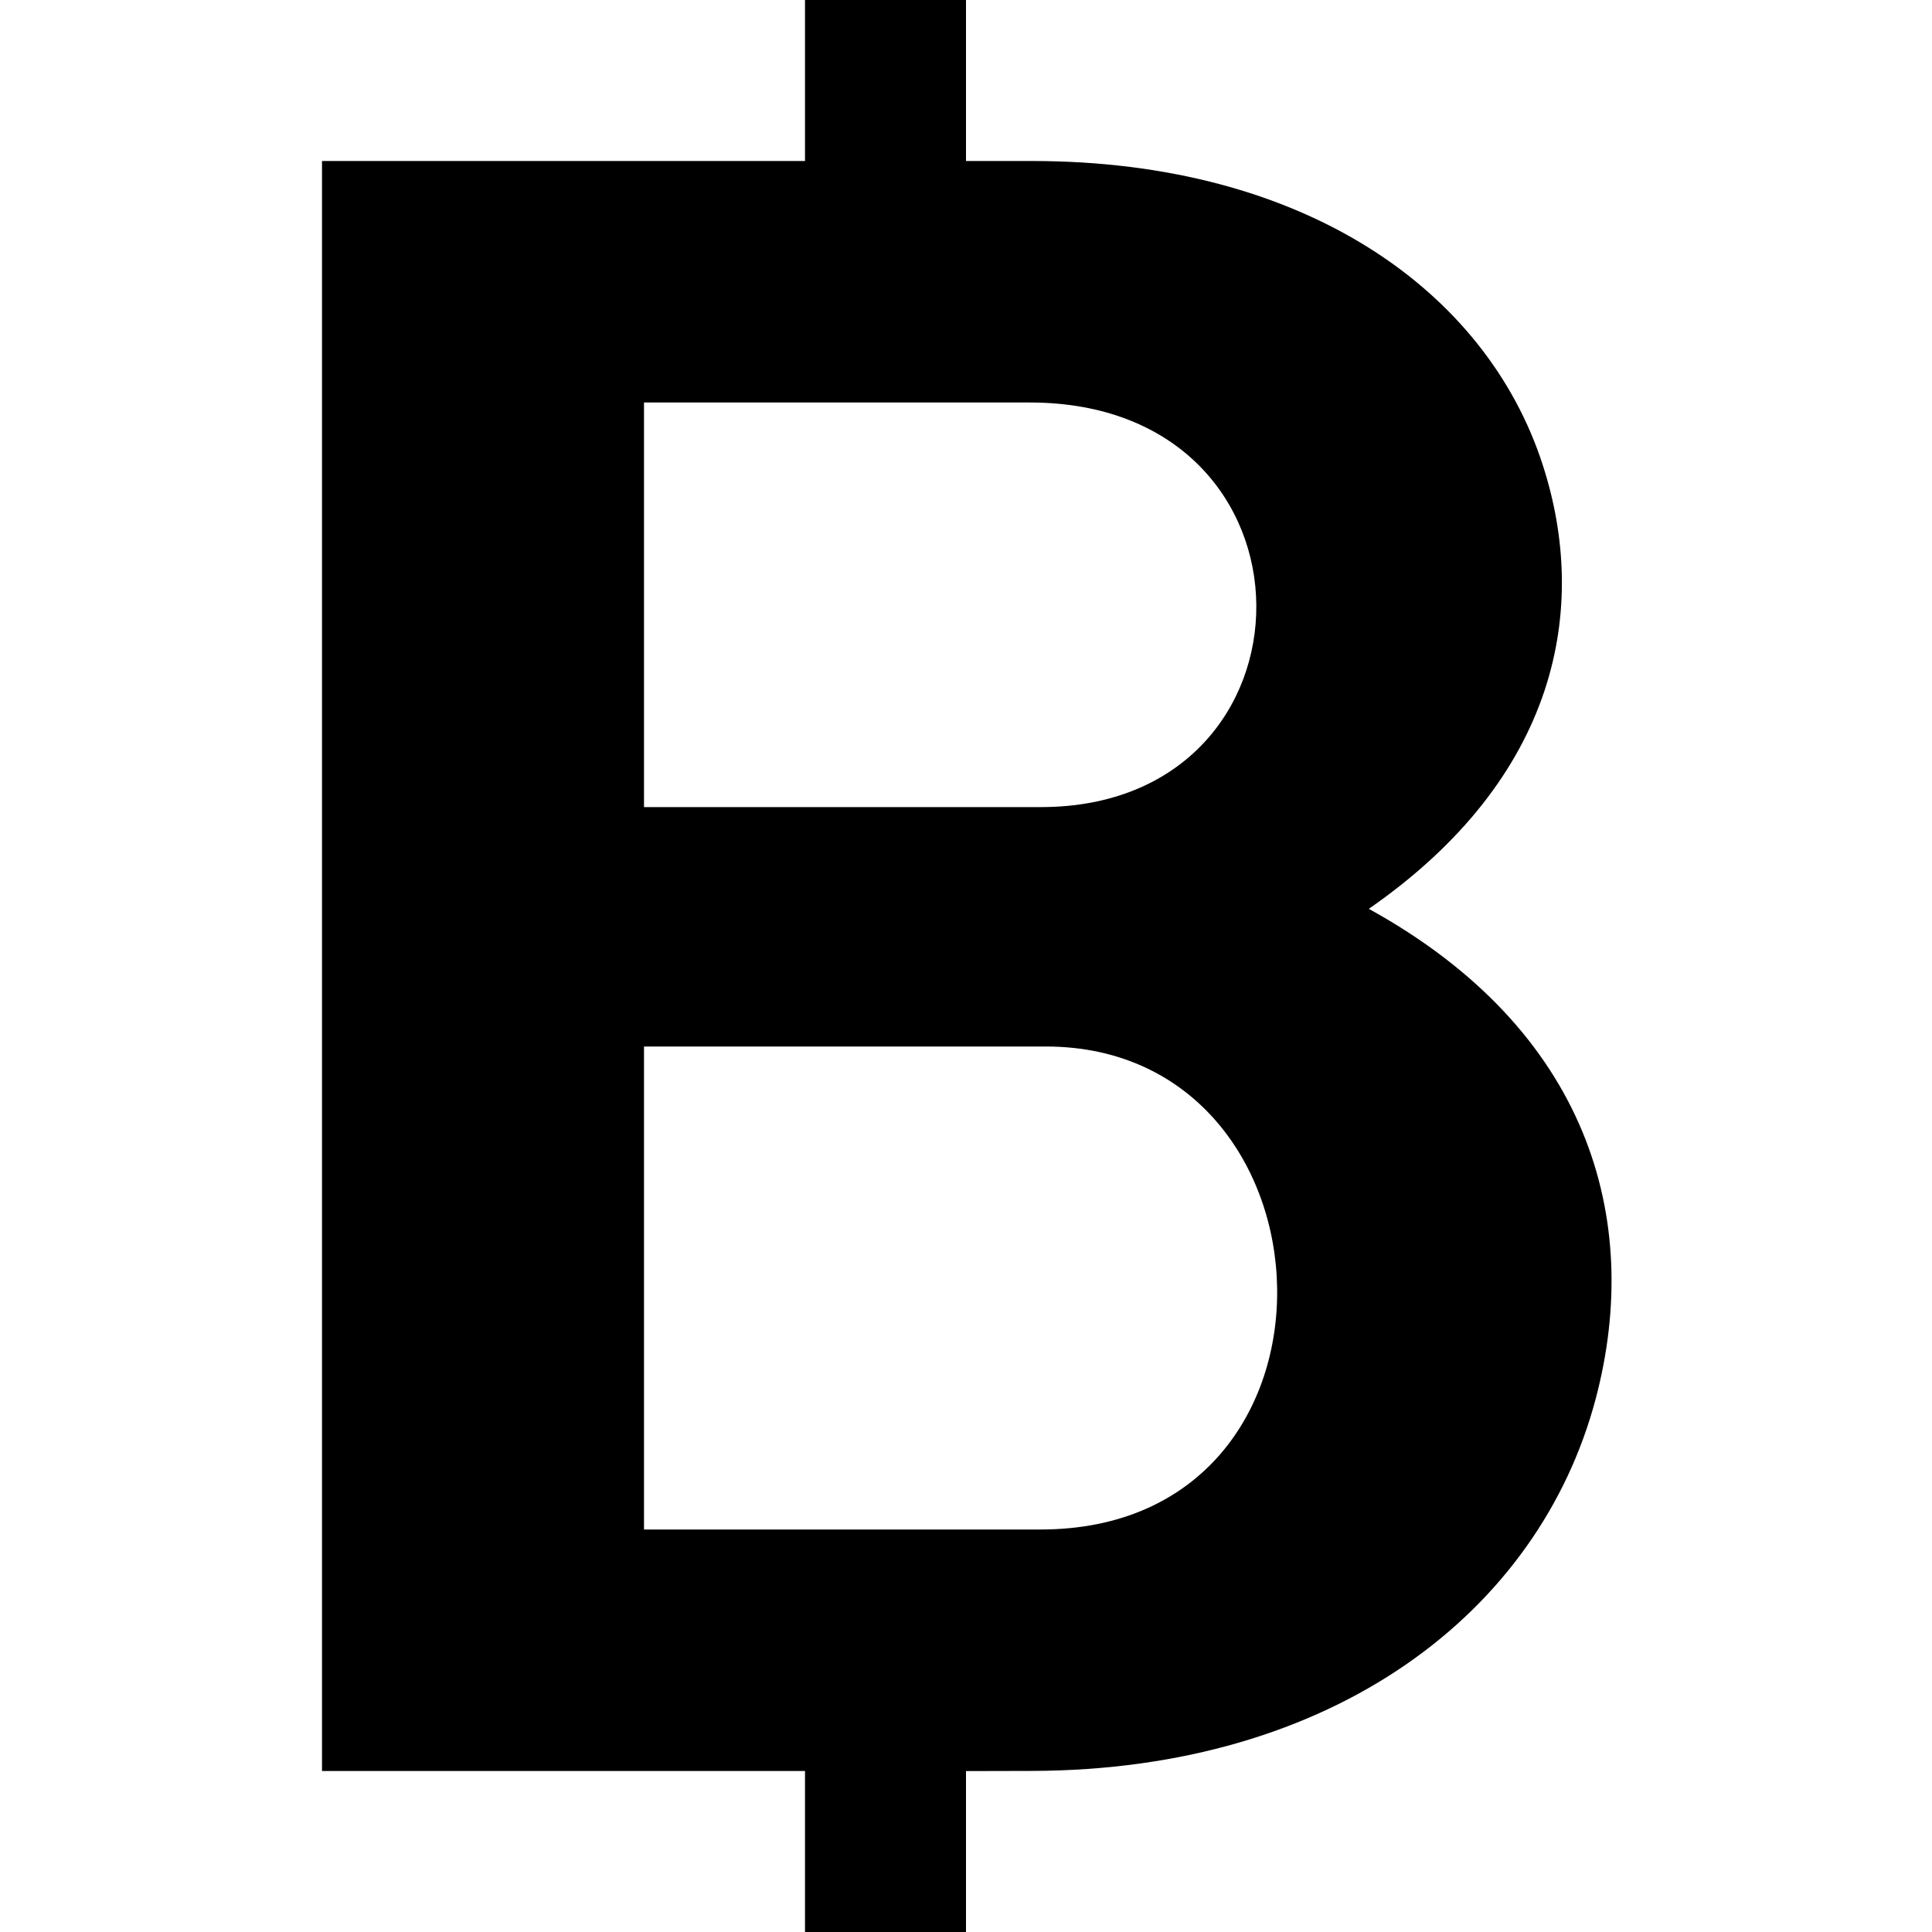<svg xmlns="http://www.w3.org/2000/svg" width="24" height="24" viewBox="0 0 24 24"><path d="M10 24v-2h-6v-20h6v-2h2v2h.82c3.395 0 5.646 1.616 6.344 3.774.58 1.788.19 3.885-2.16 5.516 2.728 1.502 3.408 3.854 2.819 6.084-.703 2.657-3.257 4.615-7.004 4.625l-.819.002v1.999h-2zm-2-5h4.925c4.034 0 3.784-6 .066-6h-4.991v6zm0-8.974h4.93c3.571 0 3.612-5.026-.138-5.026h-4.792v5.026z"/></svg>